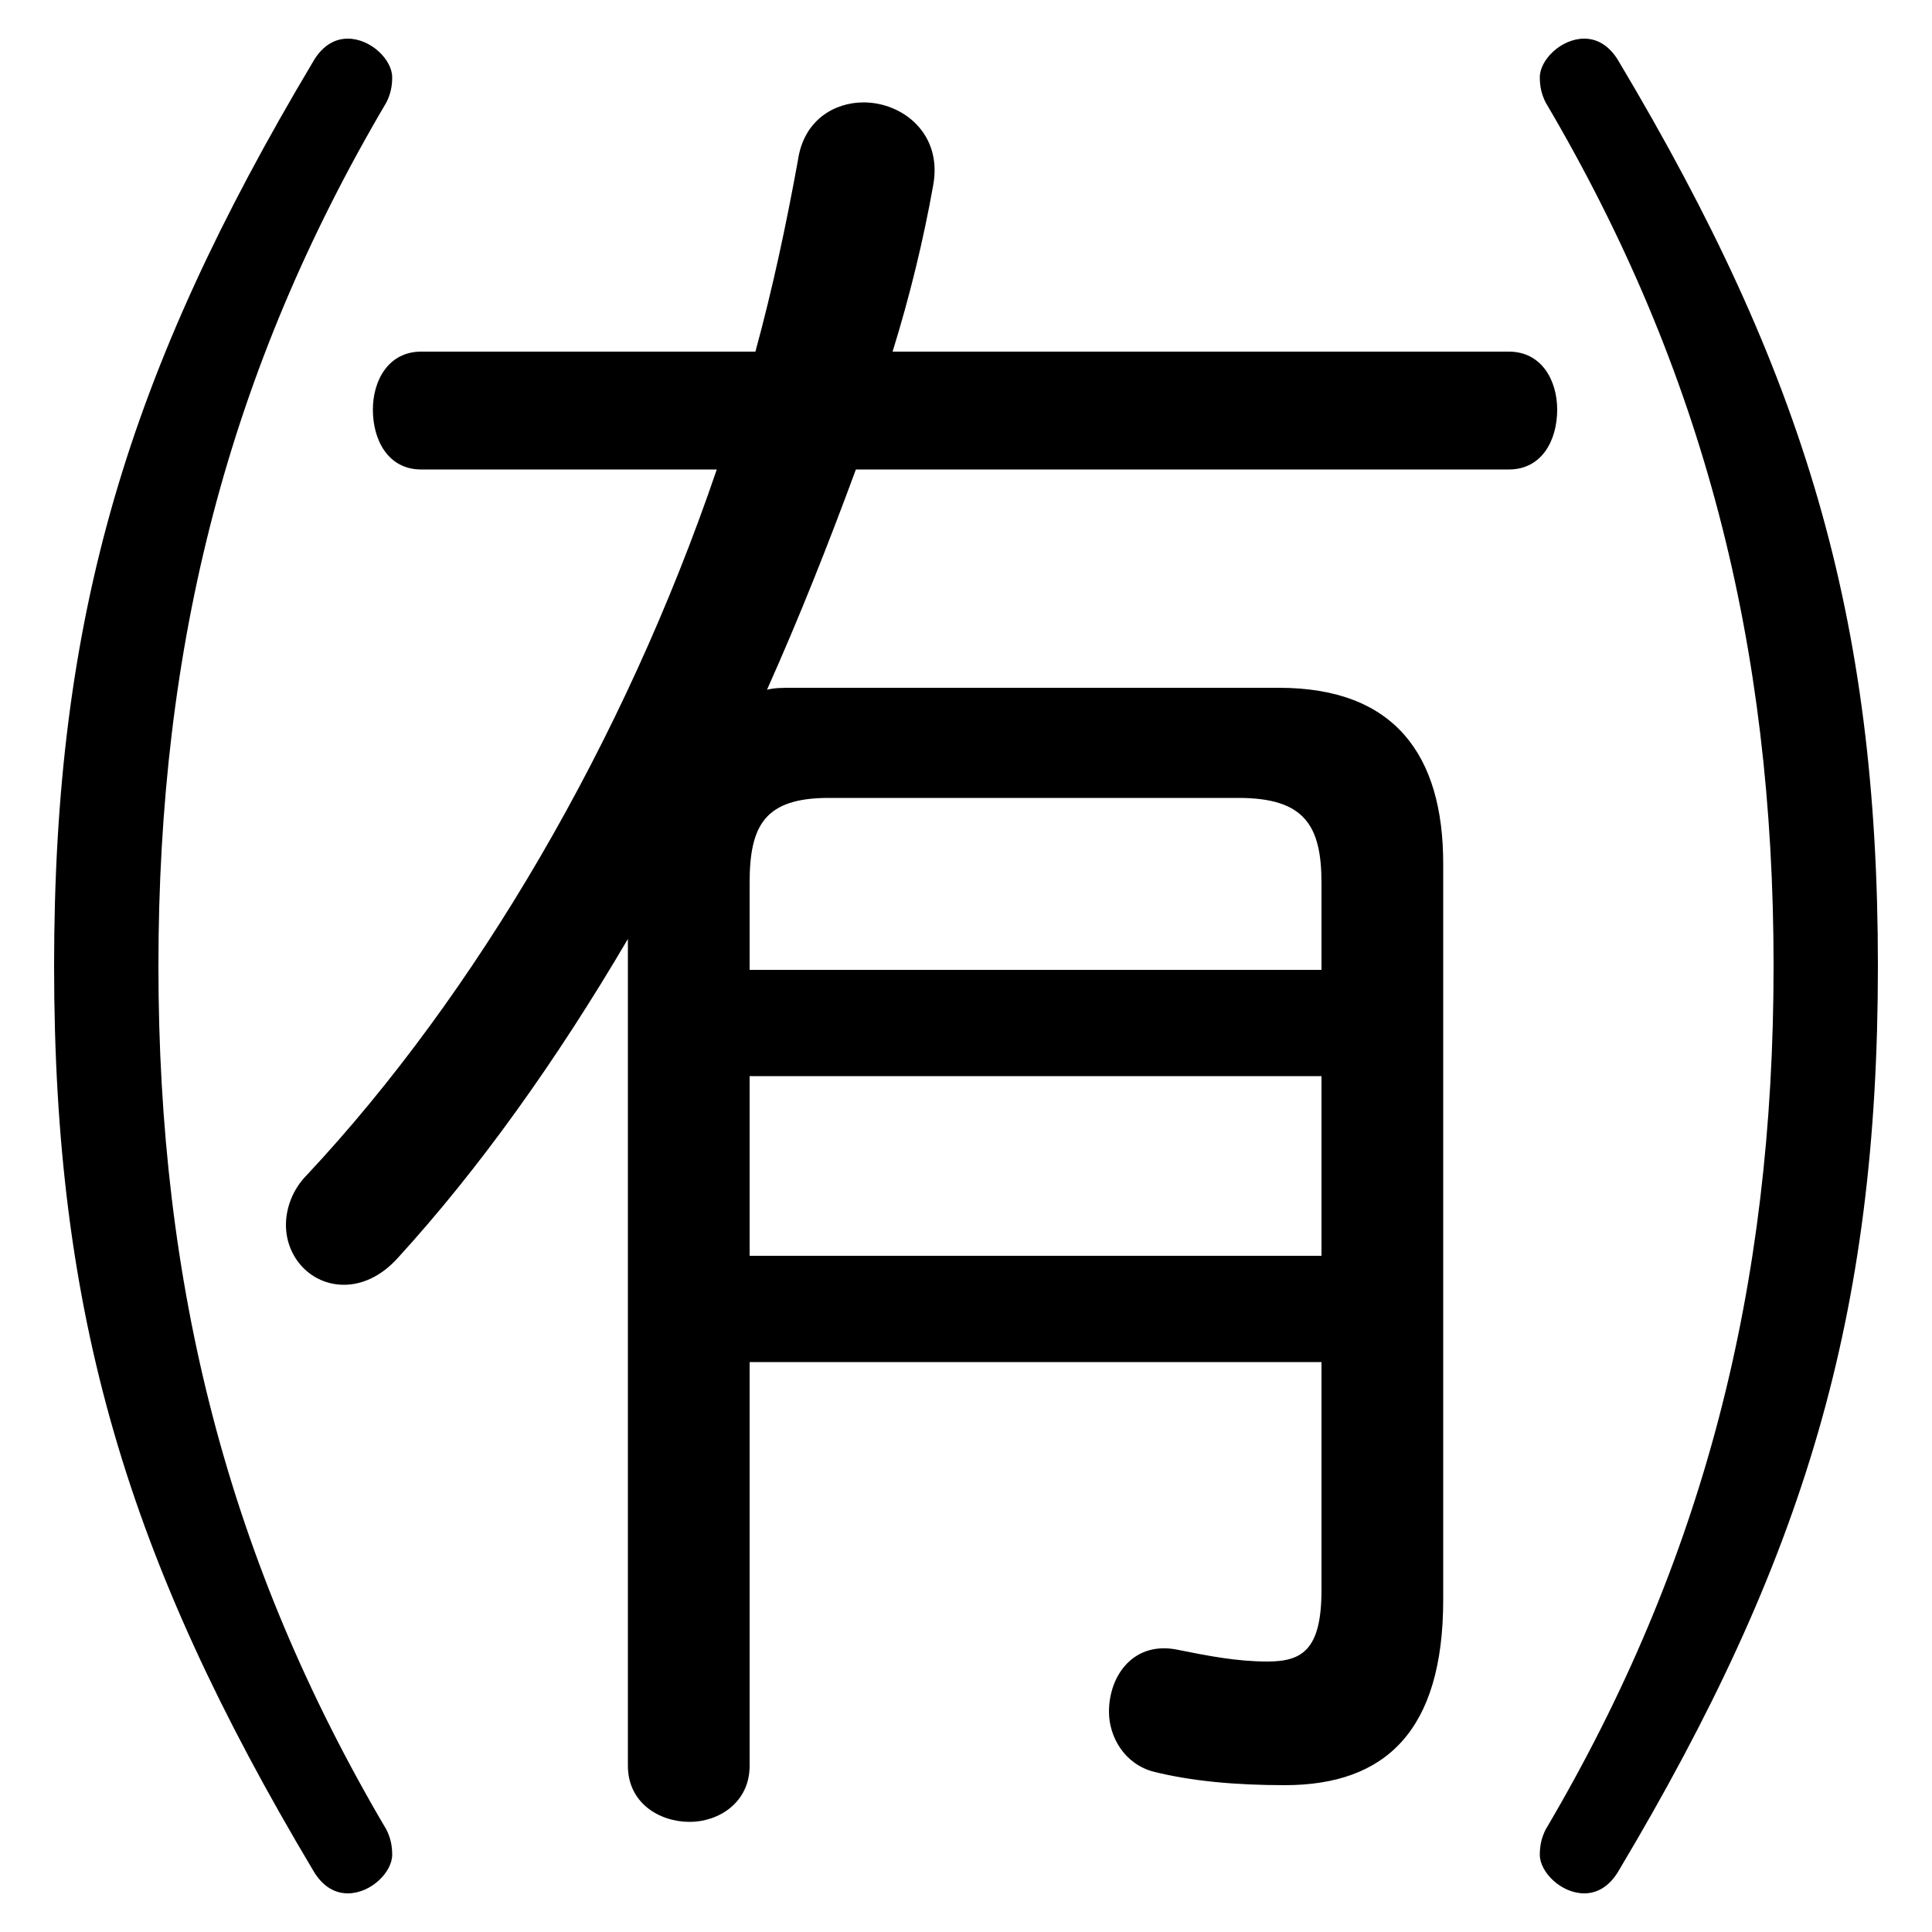 <svg xmlns="http://www.w3.org/2000/svg" viewBox="0 -44.0 50.0 50.0">
    <rect x="0" y="-44.0" width="50.0" height="50.0" fill="#808080" stroke="none"/>
    <g transform="scale(1, -1)">
        <!-- ボディの枠 -->
        <rect x="0" y="-6.0" width="50.0" height="50.0"
            stroke="white" fill="white"/>
        <!-- グリフ座標系の原点 -->
        <circle cx="0" cy="0" r="5" fill="white"/>
        <!-- グリフのアウトライン -->
        <g style="fill:black;stroke:#000000;stroke-width:0;stroke-linecap:round;stroke-linejoin:round;">
        <path d="M 18.55 31.85 C 16.15 24.8 12.3 18.25 7.95 13.6 C 7.55 13.2 7.4 12.7 7.4 12.3 C 7.4 11.45 8.05 10.75 8.9 10.75 C 9.35 10.75 9.85 10.95 10.3 11.45 C 12.4 13.75 14.4 16.55 16.25 19.7 L 16.25 -1.7 C 16.25 -2.65 17.05 -3.15 17.85 -3.15 C 18.6 -3.15 19.4 -2.65 19.4 -1.7 L 19.4 8.75 L 34.2 8.75 L 34.2 2.85 C 34.2 1.3 33.7 1.0 32.8 1.0 C 32.0 1.0 31.25 1.15 30.5 1.3 C 29.35 1.55 28.7 0.65 28.7 -0.3 C 28.7 -0.95 29.1 -1.65 29.85 -1.85 C 30.85 -2.1 32.0 -2.2 33.25 -2.2 C 35.85 -2.2 37.35 -0.8 37.35 2.6 L 37.35 21.65 C 37.35 24.45 36.1 26.2 33.1 26.2 L 20.5 26.2 C 20.25 26.2 20.05 26.2 19.85 26.15 C 20.7 28.05 21.45 29.95 22.15 31.85 L 39.05 31.85 C 39.9 31.85 40.3 32.6 40.3 33.4 C 40.3 34.15 39.9 34.9 39.05 34.9 L 23.1 34.9 C 23.55 36.35 23.9 37.8 24.15 39.2 C 24.4 40.55 23.35 41.35 22.35 41.35 C 21.6 41.35 20.8 40.9 20.65 39.85 C 20.35 38.2 20.0 36.55 19.55 34.9 L 10.9 34.9 C 10.05 34.9 9.65 34.15 9.65 33.4 C 9.65 32.6 10.05 31.85 10.9 31.85 Z M 34.2 11.5 L 19.4 11.5 L 19.4 16.15 L 34.2 16.15 Z M 34.2 18.9 L 19.4 18.9 L 19.4 21.15 C 19.4 22.65 19.8 23.35 21.45 23.35 L 32.05 23.35 C 33.75 23.35 34.2 22.65 34.2 21.15 Z M 1.4 19.0 C 1.4 9.95 3.3 3.65 8.1 -4.4 C 8.3 -4.75 8.6 -5.0 9.0 -5.0 C 9.6 -5.0 10.15 -4.45 10.15 -4.0 C 10.15 -3.75 10.1 -3.55 10.0 -3.35 C 5.9 3.6 4.1 10.7 4.1 19.0 C 4.1 27.3 5.9 34.4 10.0 41.35 C 10.1 41.55 10.15 41.75 10.15 42.0 C 10.15 42.45 9.6 43.0 9.0 43.0 C 8.6 43.0 8.3 42.75 8.1 42.4 C 3.3 34.35 1.4 28.05 1.4 19.0 Z M 48.6 19.0 C 48.6 28.05 46.7 34.35 41.9 42.4 C 41.7 42.75 41.4 43.0 41.0 43.0 C 40.4 43.0 39.85 42.45 39.85 42.0 C 39.85 41.75 39.9 41.55 40.0 41.35 C 44.1 34.4 45.9 27.3 45.9 19.0 C 45.9 10.7 44.1 3.6 40.0 -3.35 C 39.9 -3.55 39.85 -3.75 39.85 -4.0 C 39.85 -4.45 40.4 -5.0 41.0 -5.0 C 41.4 -5.0 41.7 -4.75 41.9 -4.4 C 46.7 3.65 48.6 9.95 48.6 19.0 Z"/>
    </g>
    </g>
</svg>
